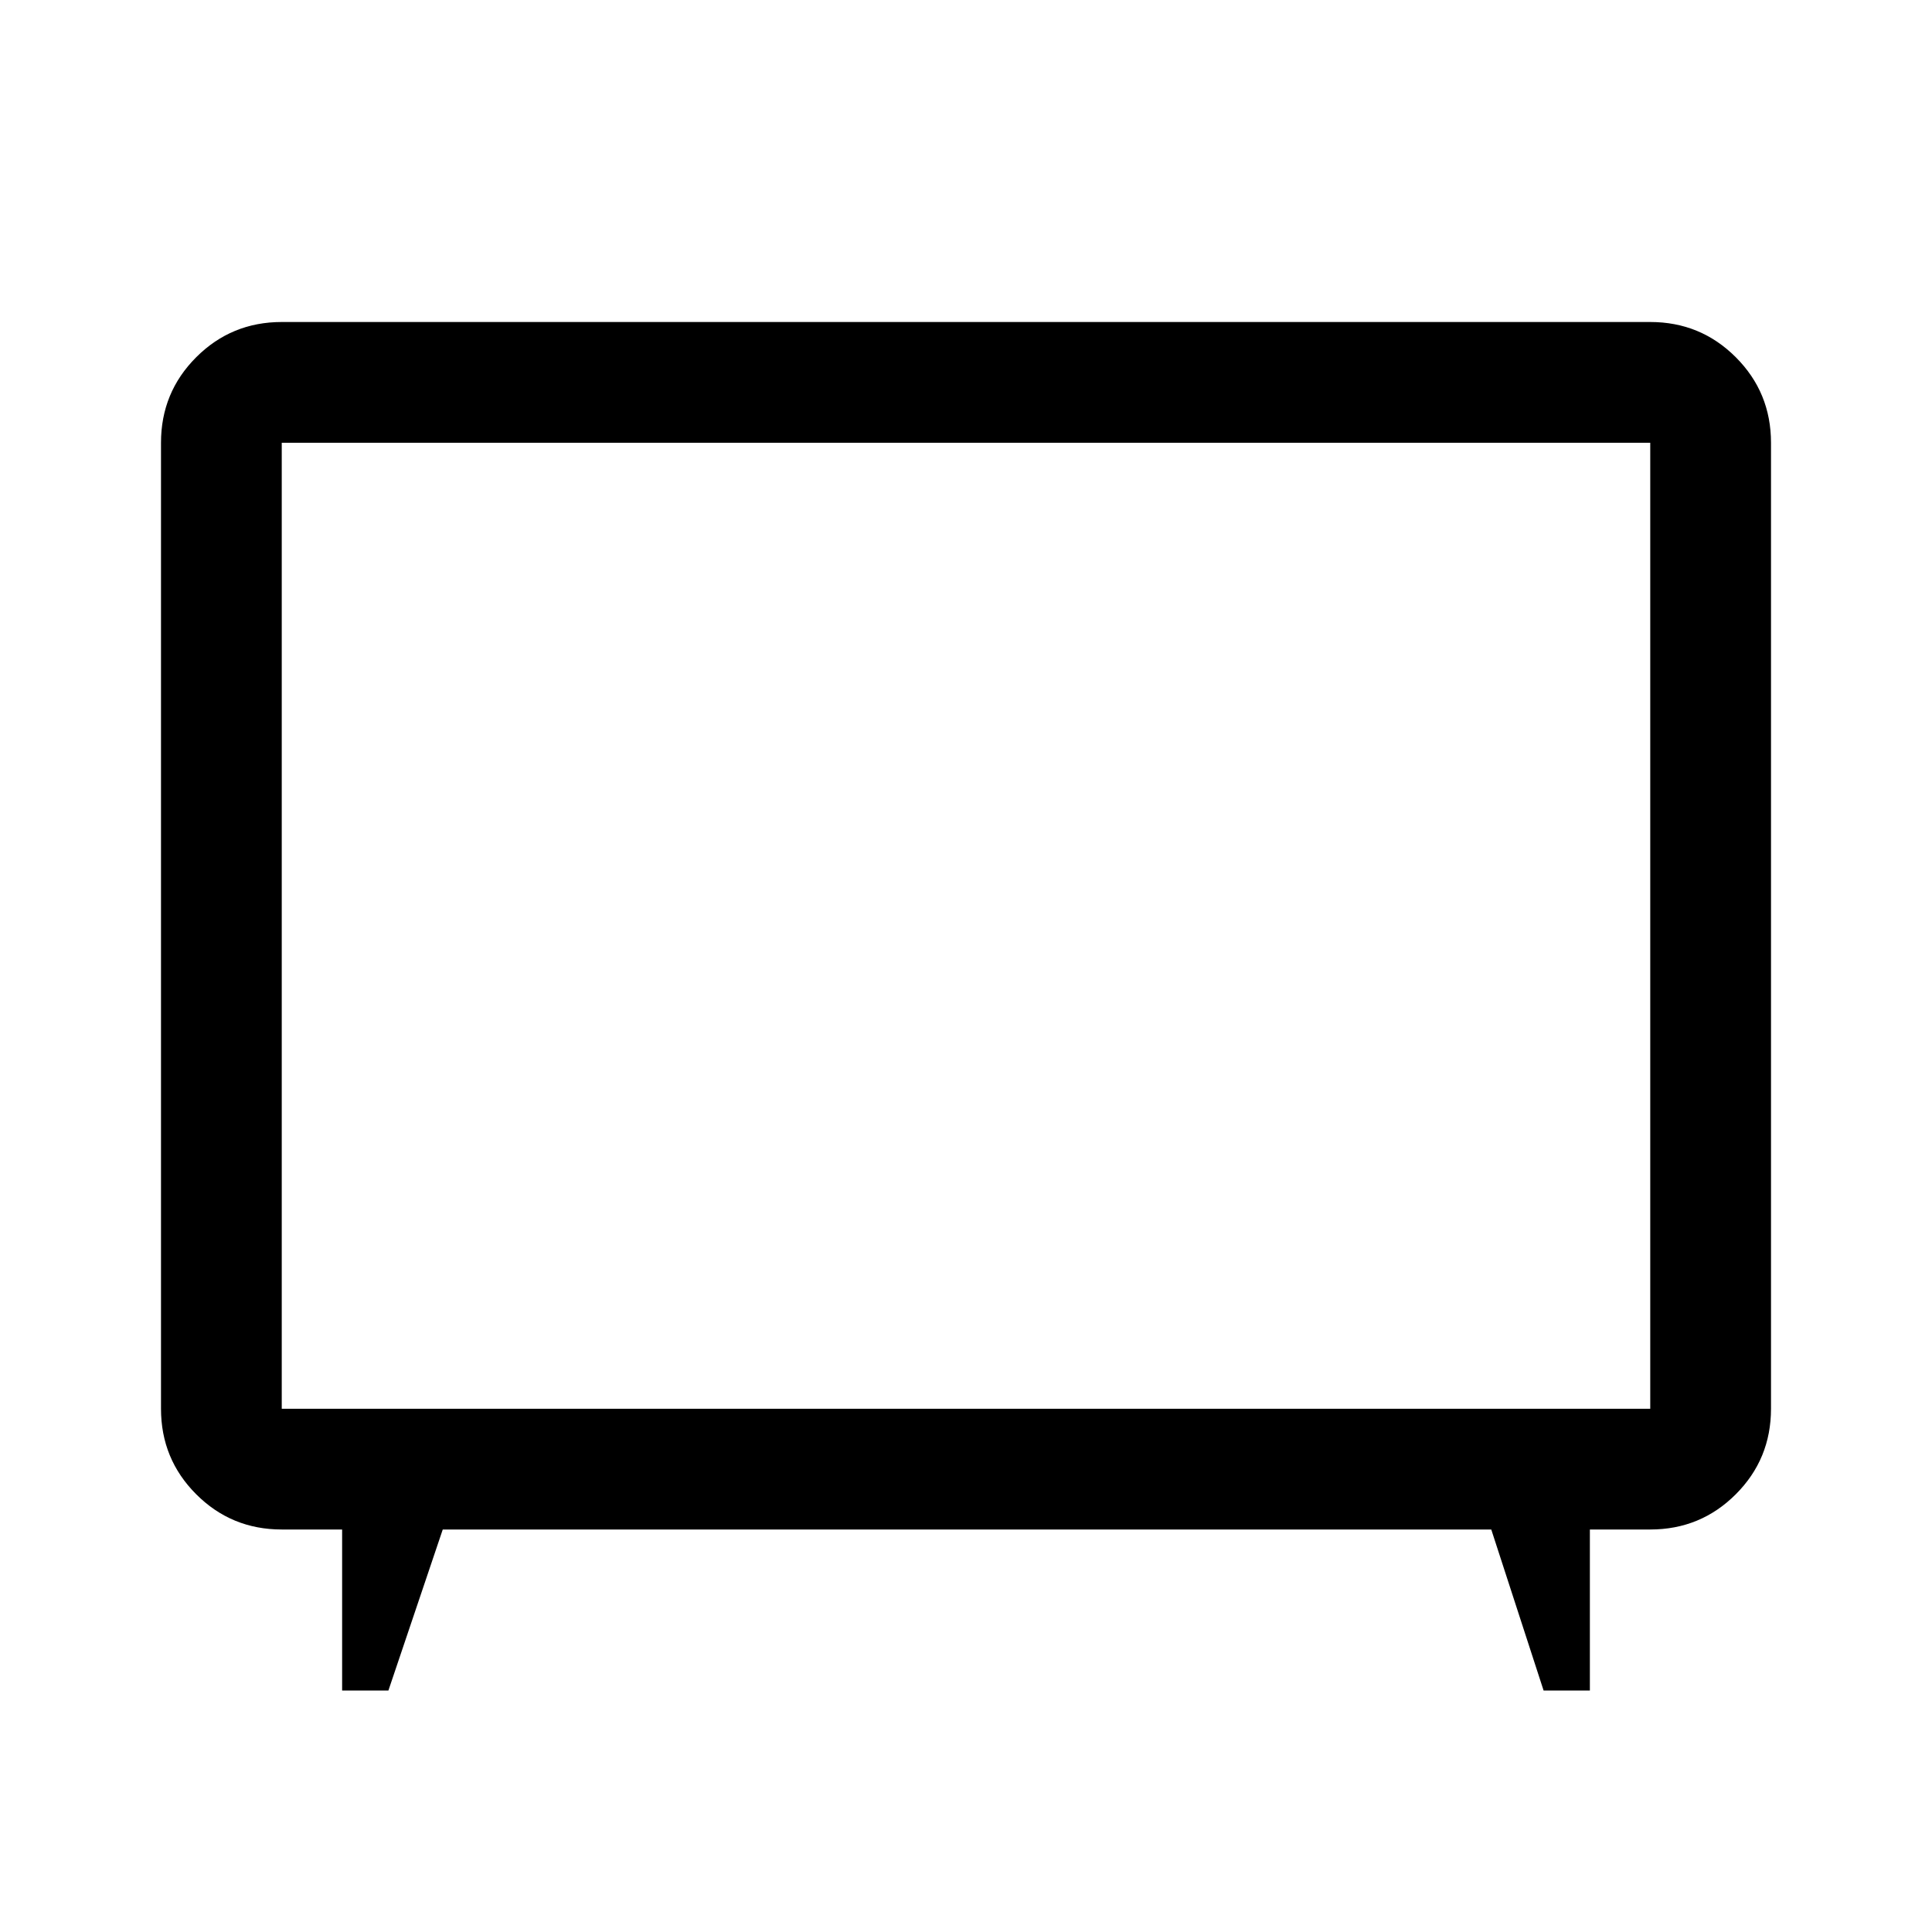 <svg xmlns="http://www.w3.org/2000/svg" height="48" width="48"><path d="M8.5 42v-4H7q-1.25 0-2.125-.875T4 35V11q0-1.25.875-2.125T7 8h34q1.25 0 2.125.875T44 11v24q0 1.25-.875 2.125T41 38h-1.5v4h-1.15l-1.3-4H11l-1.35 4ZM7 35h34V11H7v24Zm17-12Z"/></svg>